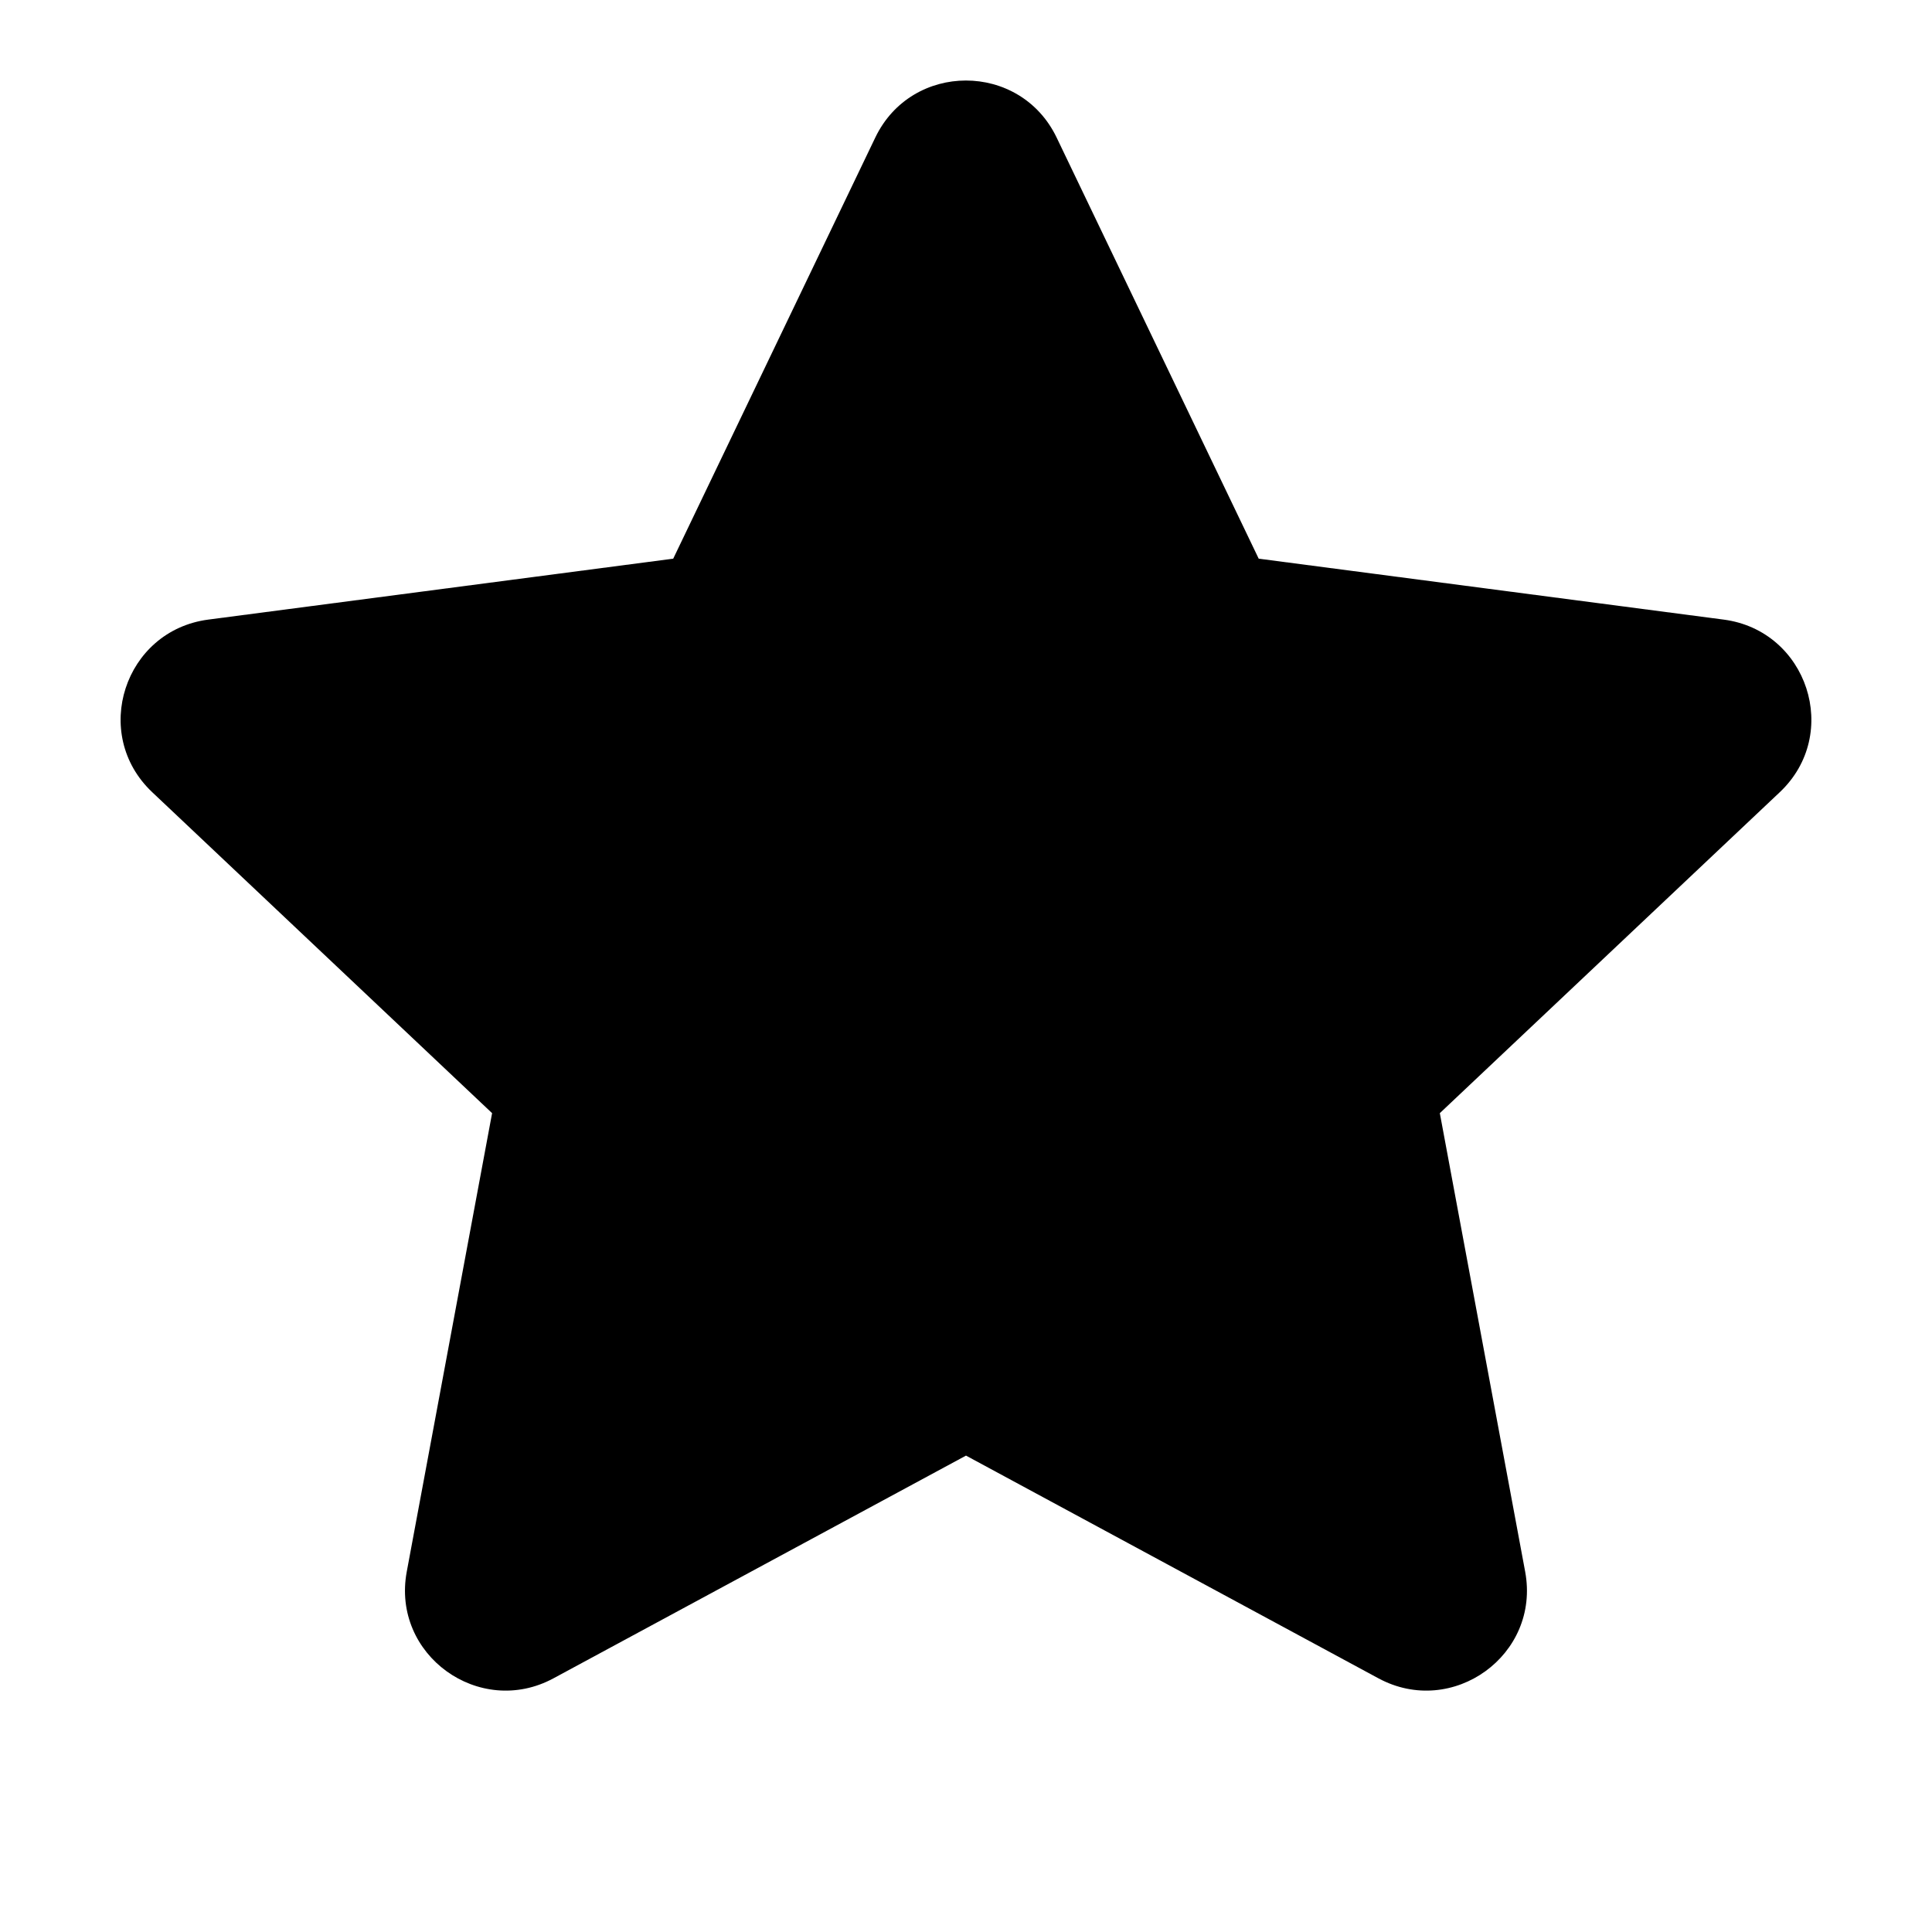 <svg xmlns="http://www.w3.org/2000/svg" width="24" height="24" fill="none" viewBox="0 0 24 24">
  <path fill="currentColor" d="M13.126 1.709c-.454-.945-1.8-.945-2.253 0L8.363 6.94l-5.777.757c-1.04.137-1.462 1.42-.695 2.144l4.222 3.987-1.06 5.695c-.193 1.036.903 1.822 1.822 1.326L12 18.082l5.124 2.767c.92.496 2.015-.29 1.822-1.326l-1.06-5.695 4.223-3.987c.767-.724.344-2.007-.696-2.144l-5.777-.757-2.51-5.231Z"/>
</svg>
